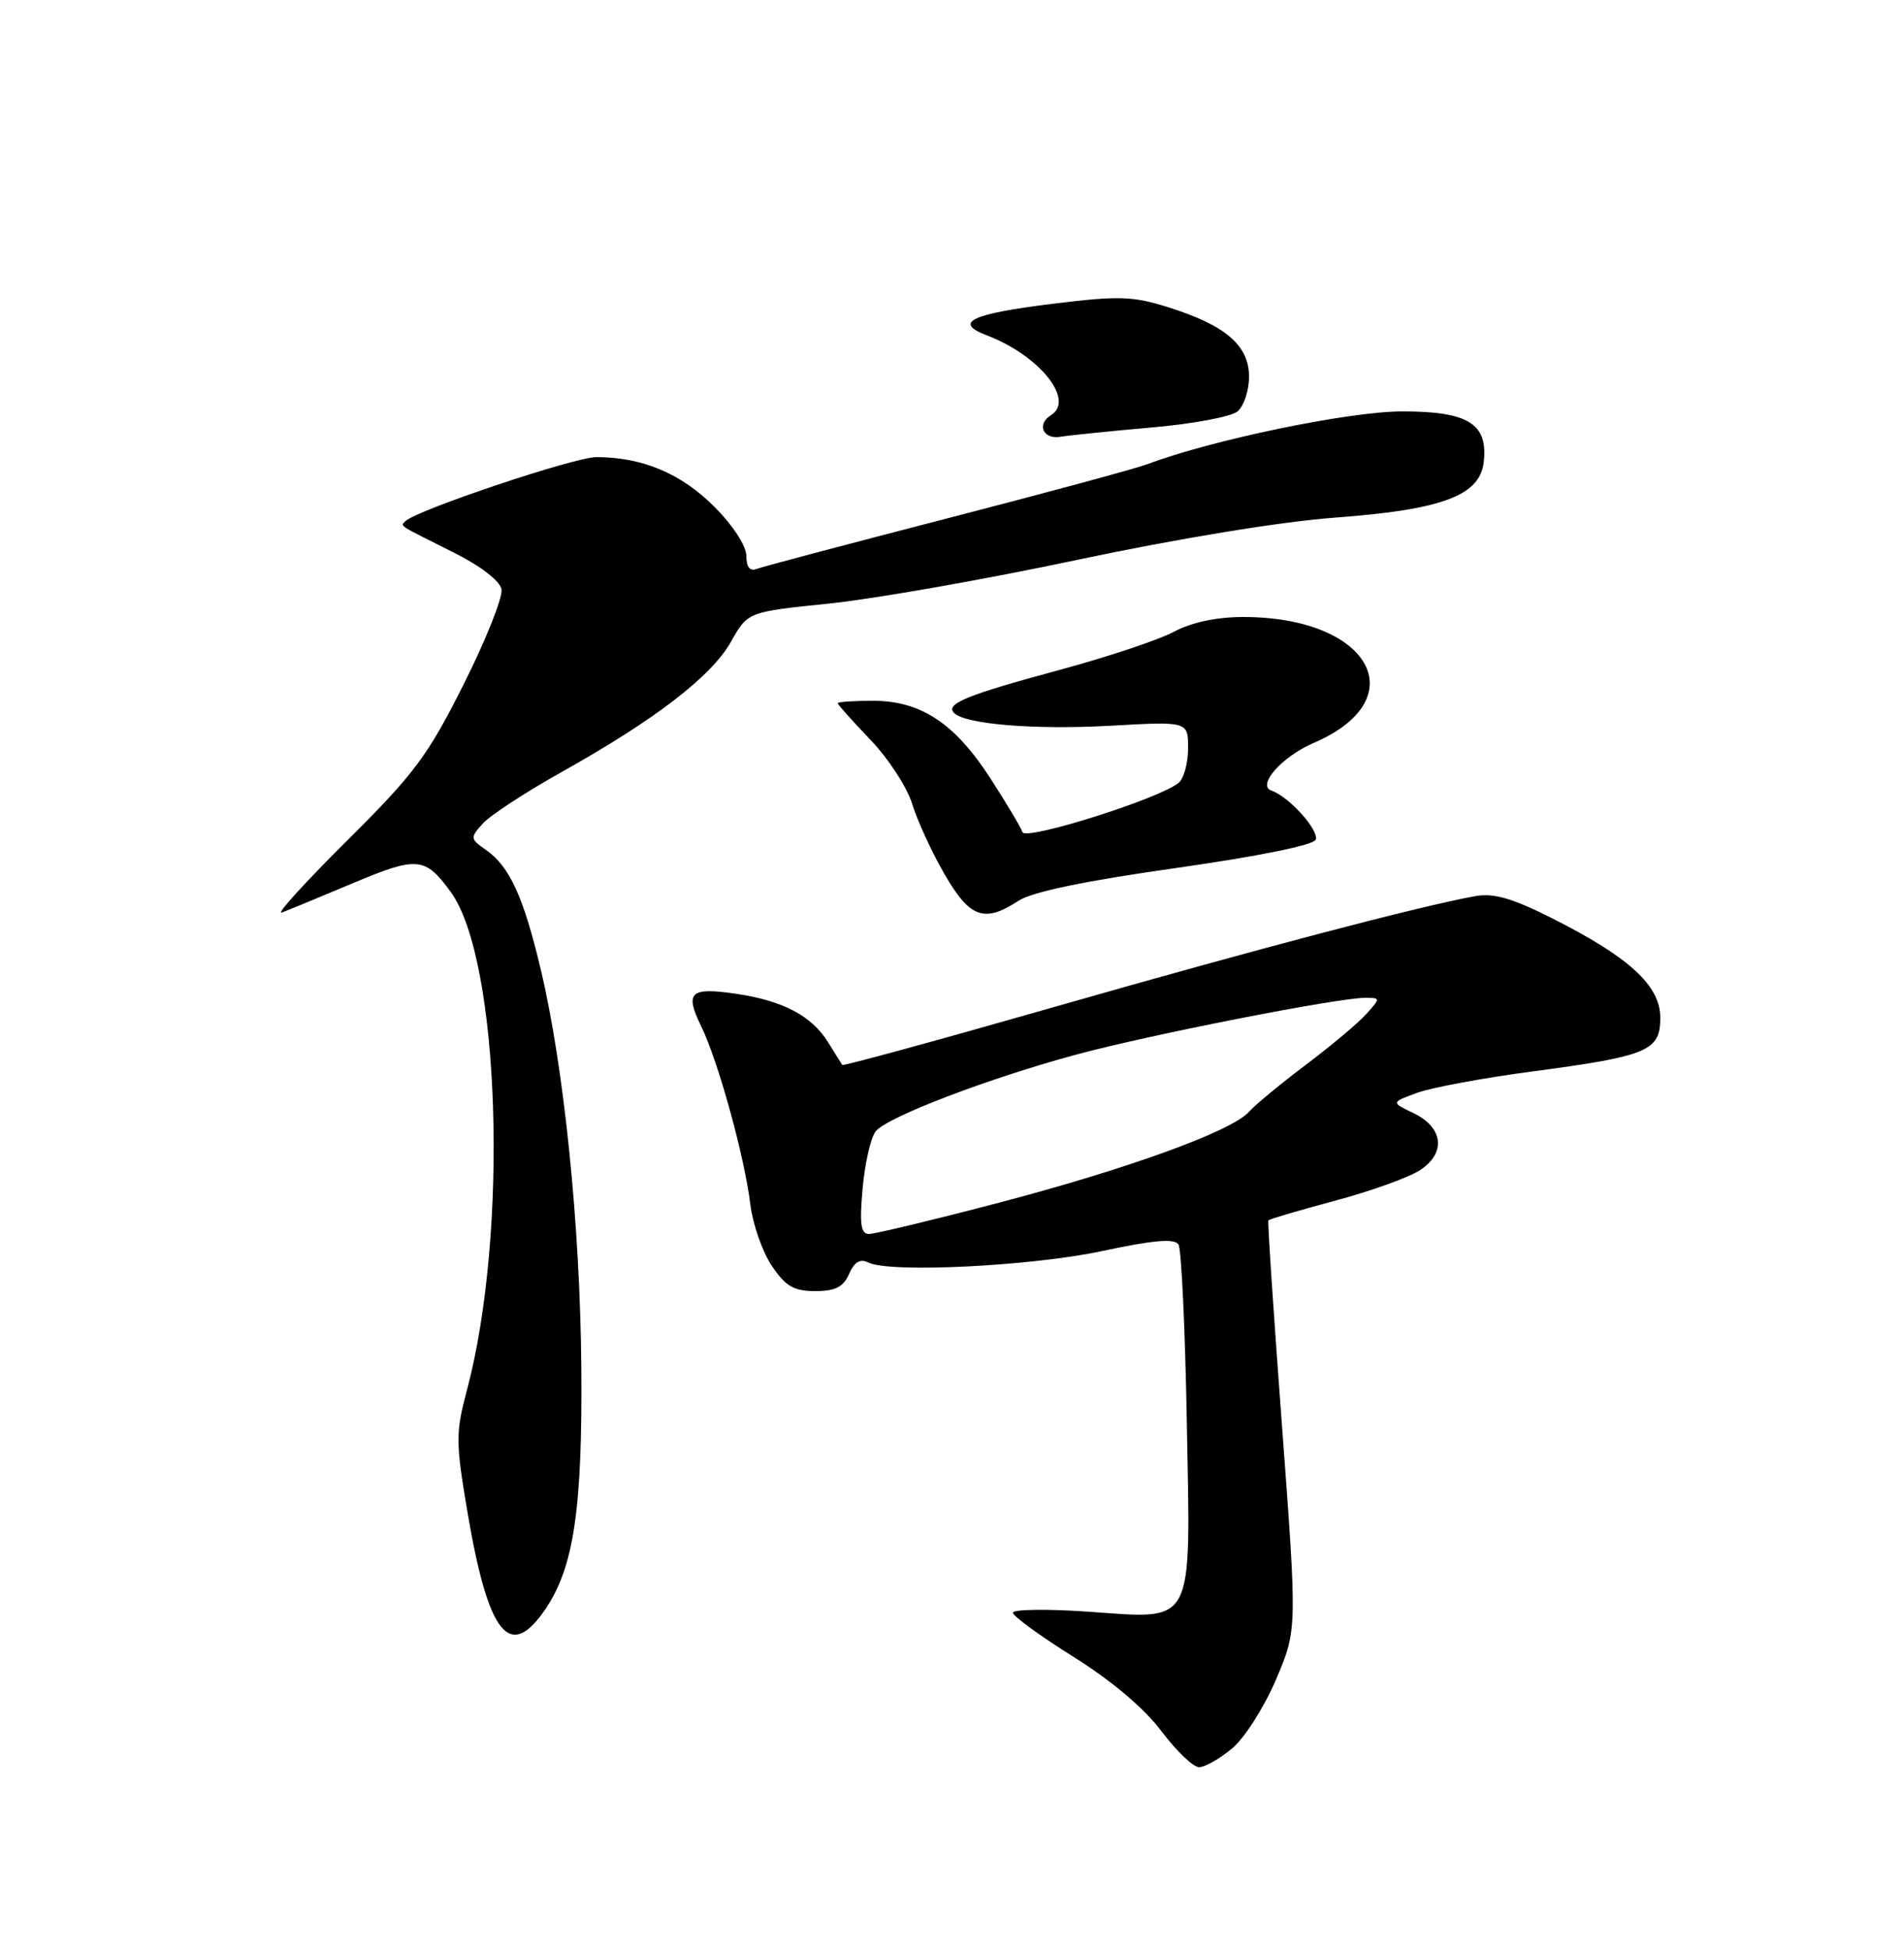 <?xml version="1.0" encoding="UTF-8" standalone="no"?>
<!DOCTYPE svg PUBLIC "-//W3C//DTD SVG 1.1//EN" "http://www.w3.org/Graphics/SVG/1.1/DTD/svg11.dtd" >
<svg xmlns="http://www.w3.org/2000/svg" xmlns:xlink="http://www.w3.org/1999/xlink" version="1.1" viewBox="0 0 250 256">
 <g >
 <path fill="currentColor"
d=" M 161.81 229.51 C 163.44 228.14 166.02 224.07 167.55 220.48 C 170.33 213.94 170.33 213.94 168.33 187.22 C 167.23 172.52 166.42 160.37 166.54 160.21 C 166.65 160.05 170.58 158.90 175.27 157.64 C 179.95 156.39 184.99 154.58 186.45 153.62 C 189.91 151.36 189.52 148.01 185.57 146.12 C 182.64 144.72 182.64 144.72 186.07 143.47 C 187.96 142.78 194.68 141.53 201.00 140.69 C 216.40 138.65 218.00 137.98 218.00 133.60 C 218.00 129.38 213.91 125.64 203.69 120.50 C 198.54 117.91 196.10 117.21 193.69 117.65 C 186.36 118.97 164.96 124.60 138.74 132.11 C 123.36 136.51 110.69 139.98 110.59 139.81 C 110.48 139.64 109.63 138.27 108.69 136.77 C 106.56 133.37 102.83 131.40 96.81 130.49 C 90.60 129.56 89.87 130.22 92.07 134.74 C 94.32 139.37 97.77 151.88 98.53 158.18 C 98.85 160.75 100.11 164.35 101.34 166.18 C 103.15 168.87 104.24 169.50 107.04 169.50 C 109.68 169.50 110.74 168.96 111.49 167.24 C 112.18 165.67 112.95 165.21 113.99 165.74 C 116.78 167.15 135.37 166.24 144.77 164.23 C 151.46 162.80 154.23 162.56 154.74 163.38 C 155.12 163.99 155.61 174.43 155.83 186.56 C 156.33 213.94 157.04 212.56 142.80 211.58 C 137.41 211.21 133.00 211.28 133.00 211.72 C 133.00 212.17 136.58 214.78 140.96 217.52 C 145.96 220.65 150.24 224.27 152.48 227.25 C 154.44 229.86 156.67 232.00 157.44 232.00 C 158.21 232.00 160.18 230.88 161.81 229.51 Z  M 71.66 211.18 C 75.35 205.70 76.48 198.02 76.33 179.50 C 76.17 160.84 74.06 140.14 71.00 127.26 C 68.73 117.72 66.92 113.76 63.82 111.59 C 61.72 110.12 61.71 109.98 63.41 108.10 C 64.39 107.02 69.06 103.97 73.80 101.32 C 86.03 94.48 93.43 88.78 95.98 84.25 C 98.18 80.33 98.18 80.33 108.84 79.24 C 114.70 78.64 129.40 76.06 141.50 73.49 C 154.77 70.68 168.20 68.48 175.35 67.95 C 189.38 66.91 194.32 65.06 194.82 60.66 C 195.40 55.63 192.78 54.00 184.10 54.01 C 177.12 54.01 158.98 57.78 150.66 60.94 C 149.20 61.49 137.37 64.70 124.39 68.05 C 111.40 71.41 100.15 74.39 99.38 74.68 C 98.46 75.04 98.00 74.47 98.00 72.98 C 98.00 71.67 96.22 68.95 93.75 66.48 C 89.41 62.15 84.33 60.02 78.32 60.01 C 75.46 60.00 54.70 66.97 53.25 68.41 C 52.56 69.11 52.05 68.77 59.50 72.50 C 63.10 74.30 65.64 76.25 65.85 77.37 C 66.04 78.40 63.80 84.02 60.87 89.86 C 56.16 99.24 54.39 101.61 45.52 110.41 C 40.01 115.89 36.17 120.11 37.00 119.80 C 37.83 119.49 42.03 117.76 46.35 115.94 C 54.79 112.39 55.81 112.48 59.17 117.08 C 65.65 125.93 66.82 161.79 61.30 182.54 C 59.82 188.10 59.83 189.34 61.36 198.40 C 64.11 214.68 66.93 218.19 71.66 211.18 Z  M 133.74 118.25 C 135.50 117.10 142.52 115.63 154.38 113.96 C 165.23 112.42 172.52 110.94 172.76 110.23 C 173.18 108.95 169.26 104.60 166.94 103.79 C 164.98 103.11 168.33 99.32 172.48 97.54 C 185.91 91.76 179.90 81.00 163.24 81.00 C 159.74 81.00 156.46 81.70 154.14 82.94 C 152.14 84.01 145.31 86.28 138.98 87.99 C 126.94 91.24 124.08 92.41 125.27 93.60 C 126.76 95.09 135.88 95.83 145.75 95.28 C 156.00 94.70 156.00 94.70 156.00 98.23 C 156.00 100.17 155.44 102.22 154.75 102.78 C 152.20 104.87 134.64 110.41 134.25 109.24 C 134.04 108.62 132.15 105.45 130.06 102.21 C 125.37 94.95 120.91 92.00 114.63 92.00 C 112.08 92.00 110.00 92.14 110.00 92.32 C 110.00 92.50 111.92 94.65 114.28 97.11 C 116.63 99.56 119.10 103.35 119.77 105.54 C 120.44 107.72 122.34 111.86 124.01 114.75 C 127.34 120.52 129.24 121.20 133.74 118.25 Z  M 151.23 56.12 C 156.58 55.66 161.64 54.71 162.48 54.02 C 163.32 53.32 164.00 51.27 164.00 49.45 C 164.00 45.36 160.93 42.71 153.43 40.35 C 148.75 38.87 146.91 38.81 138.31 39.87 C 127.48 41.20 125.11 42.33 129.58 44.03 C 136.47 46.65 141.19 52.53 138.00 54.50 C 136.06 55.70 136.96 57.73 139.25 57.34 C 140.49 57.14 145.88 56.59 151.23 56.12 Z  M 113.27 155.96 C 113.57 152.64 114.35 149.28 115.00 148.50 C 116.56 146.62 129.83 141.55 141.31 138.45 C 150.91 135.85 175.62 131.00 179.22 131.00 C 181.28 131.00 181.28 131.03 179.40 133.12 C 178.36 134.29 174.80 137.27 171.50 139.76 C 168.20 142.24 164.81 145.04 163.97 145.98 C 161.67 148.54 147.90 153.52 130.76 158.00 C 122.37 160.20 114.88 161.99 114.11 162.00 C 113.02 162.00 112.84 160.71 113.27 155.96 Z "/>
</g>
</svg>